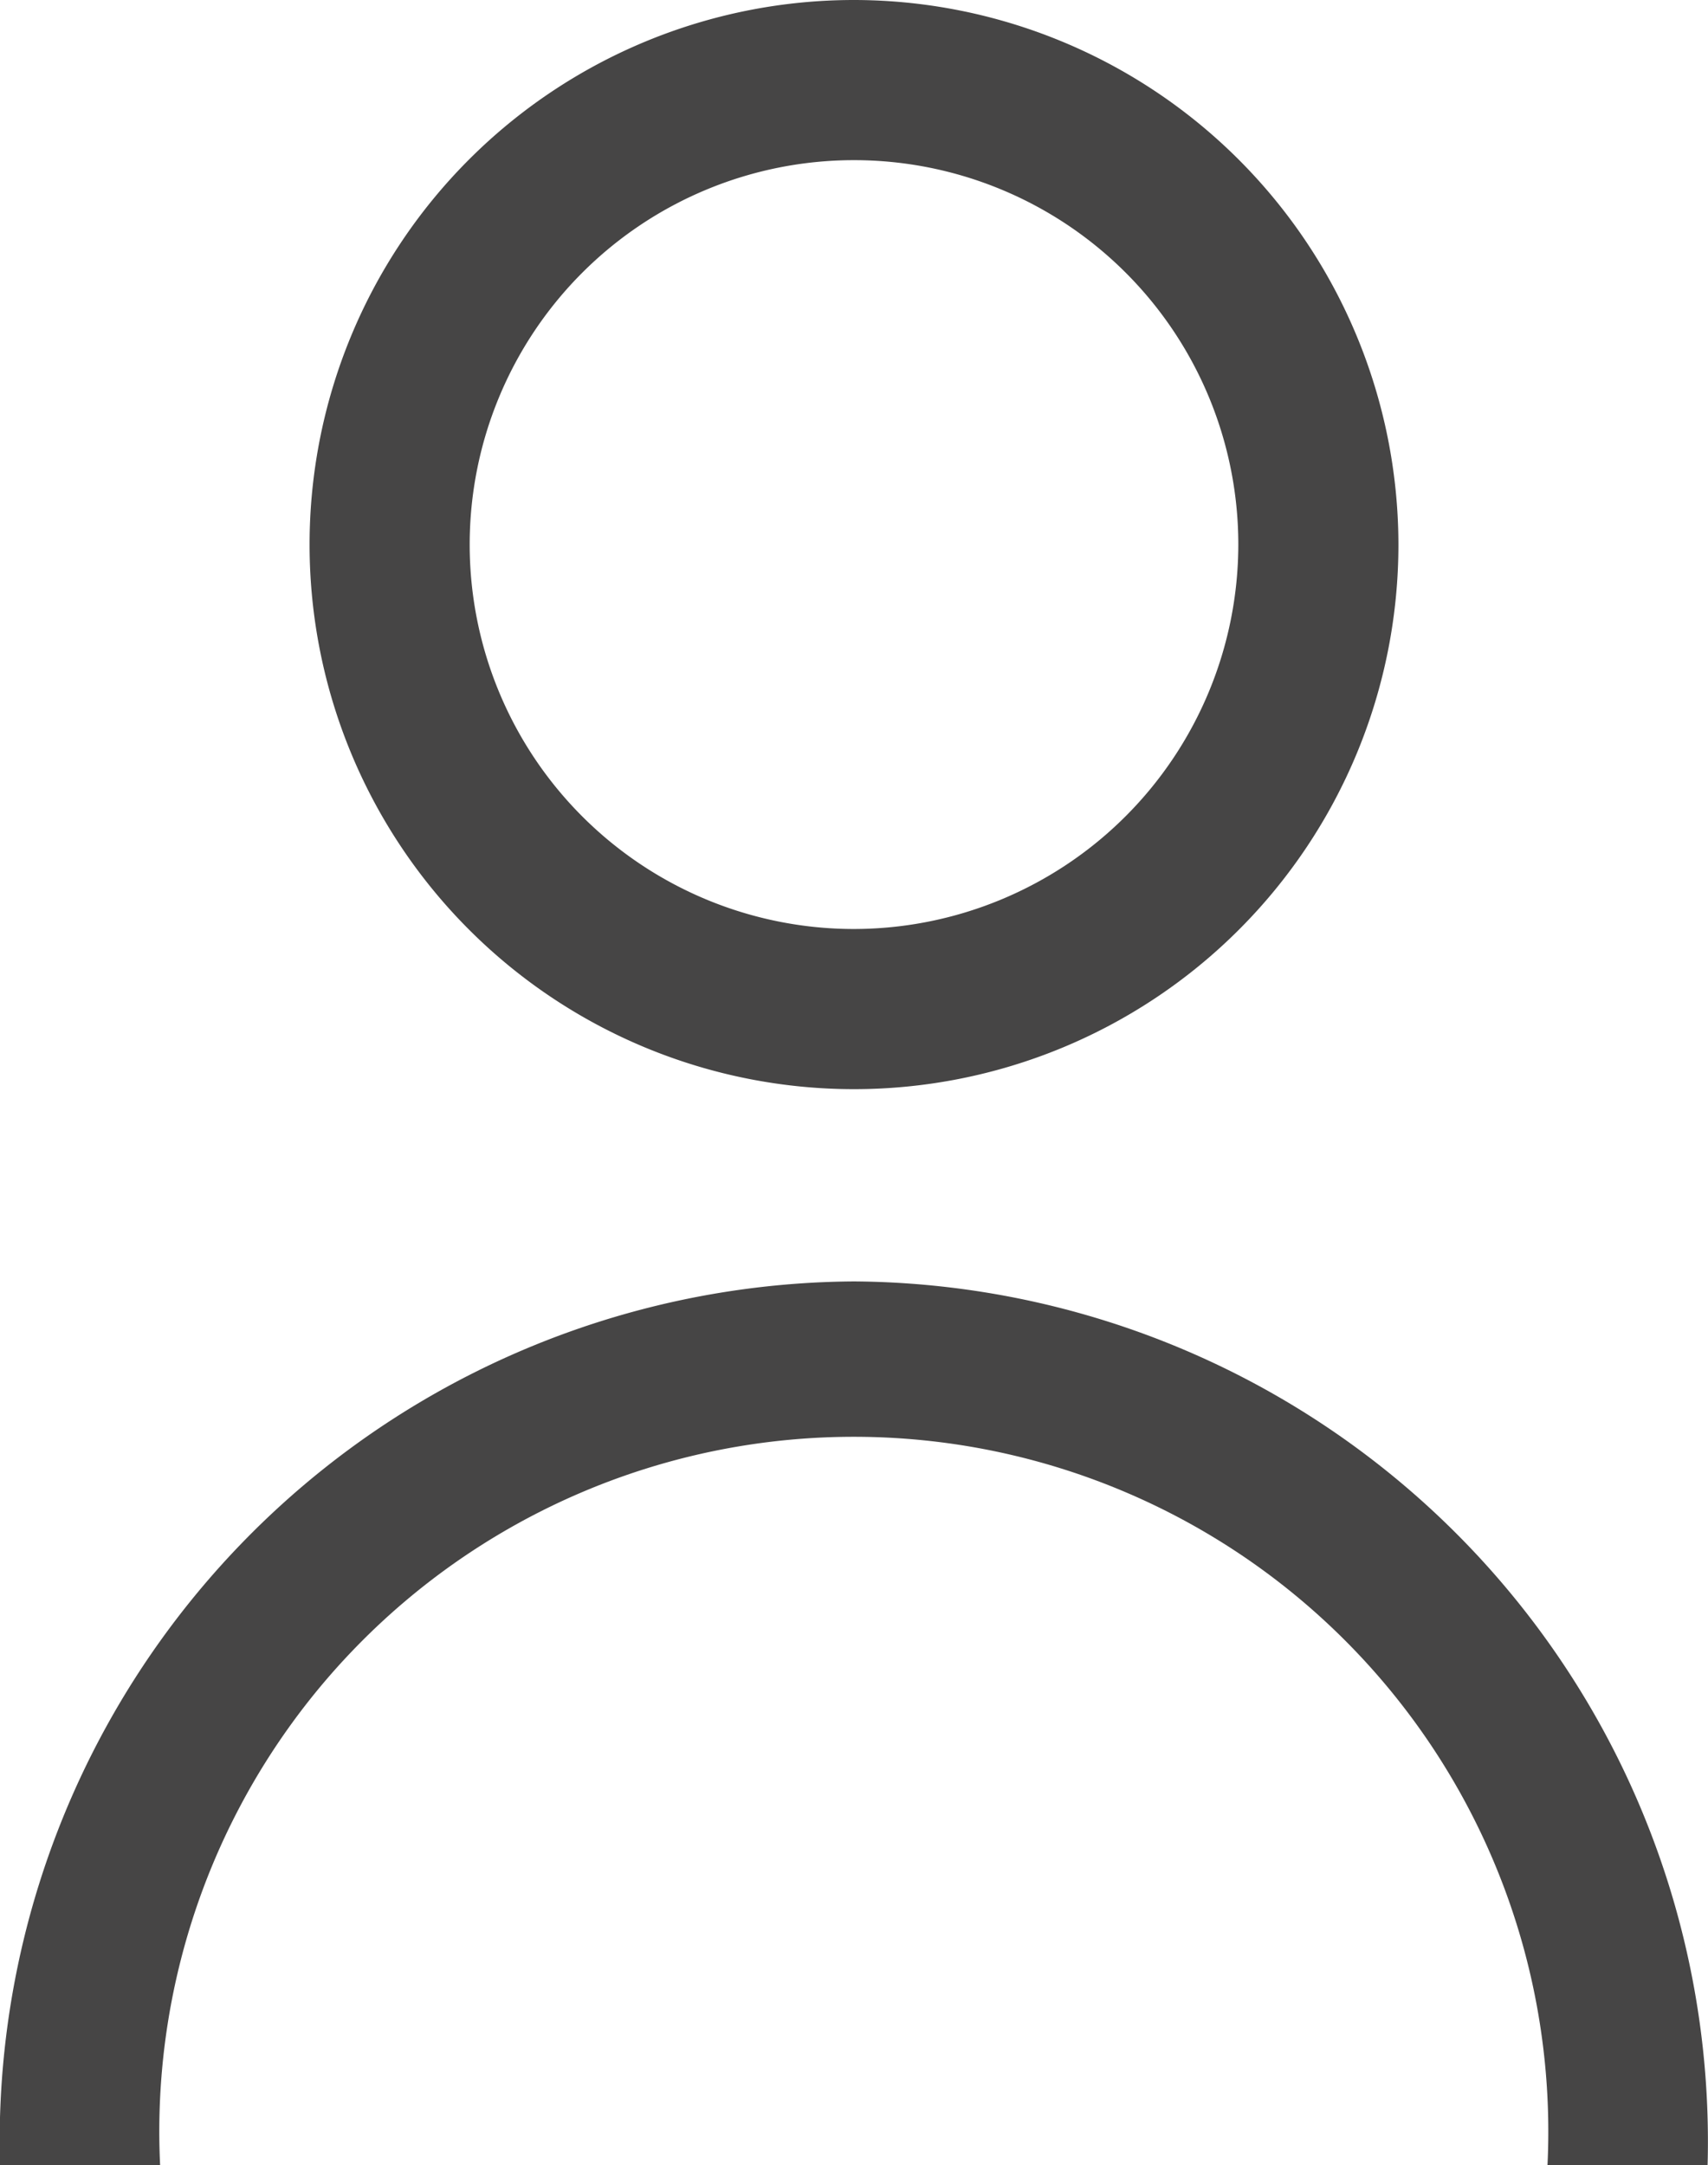<svg id="profile" xmlns="http://www.w3.org/2000/svg" width="16.866" height="21.373" viewBox="0 0 16.866 21.373">
  <g id="Group_10367" data-name="Group 10367" transform="translate(3.057 0)">
    <g id="Group_10366" data-name="Group 10366">
      <path id="Path_11703" data-name="Path 11703" d="M132.587,0a5.376,5.376,0,1,0,5.376,5.376A5.382,5.382,0,0,0,132.587,0Zm0,9.171a3.795,3.795,0,1,1,3.795-3.795A3.8,3.8,0,0,1,132.587,9.171Z" transform="translate(-127.211)" fill="#464545"/>
    </g>
  </g>
  <g id="Group_10369" data-name="Group 10369" transform="translate(0 12.65)">
    <g id="Group_10368" data-name="Group 10368">
      <path id="Path_11704" data-name="Path 11704" d="M62.411,303.033a8.49,8.49,0,0,0-8.433,8.723h1.581a6.858,6.858,0,1,1,13.7,0h1.581A8.49,8.49,0,0,0,62.411,303.033Z" transform="translate(-53.978 -303.033)" fill="#464545"/>
    </g>
  </g>
</svg>
